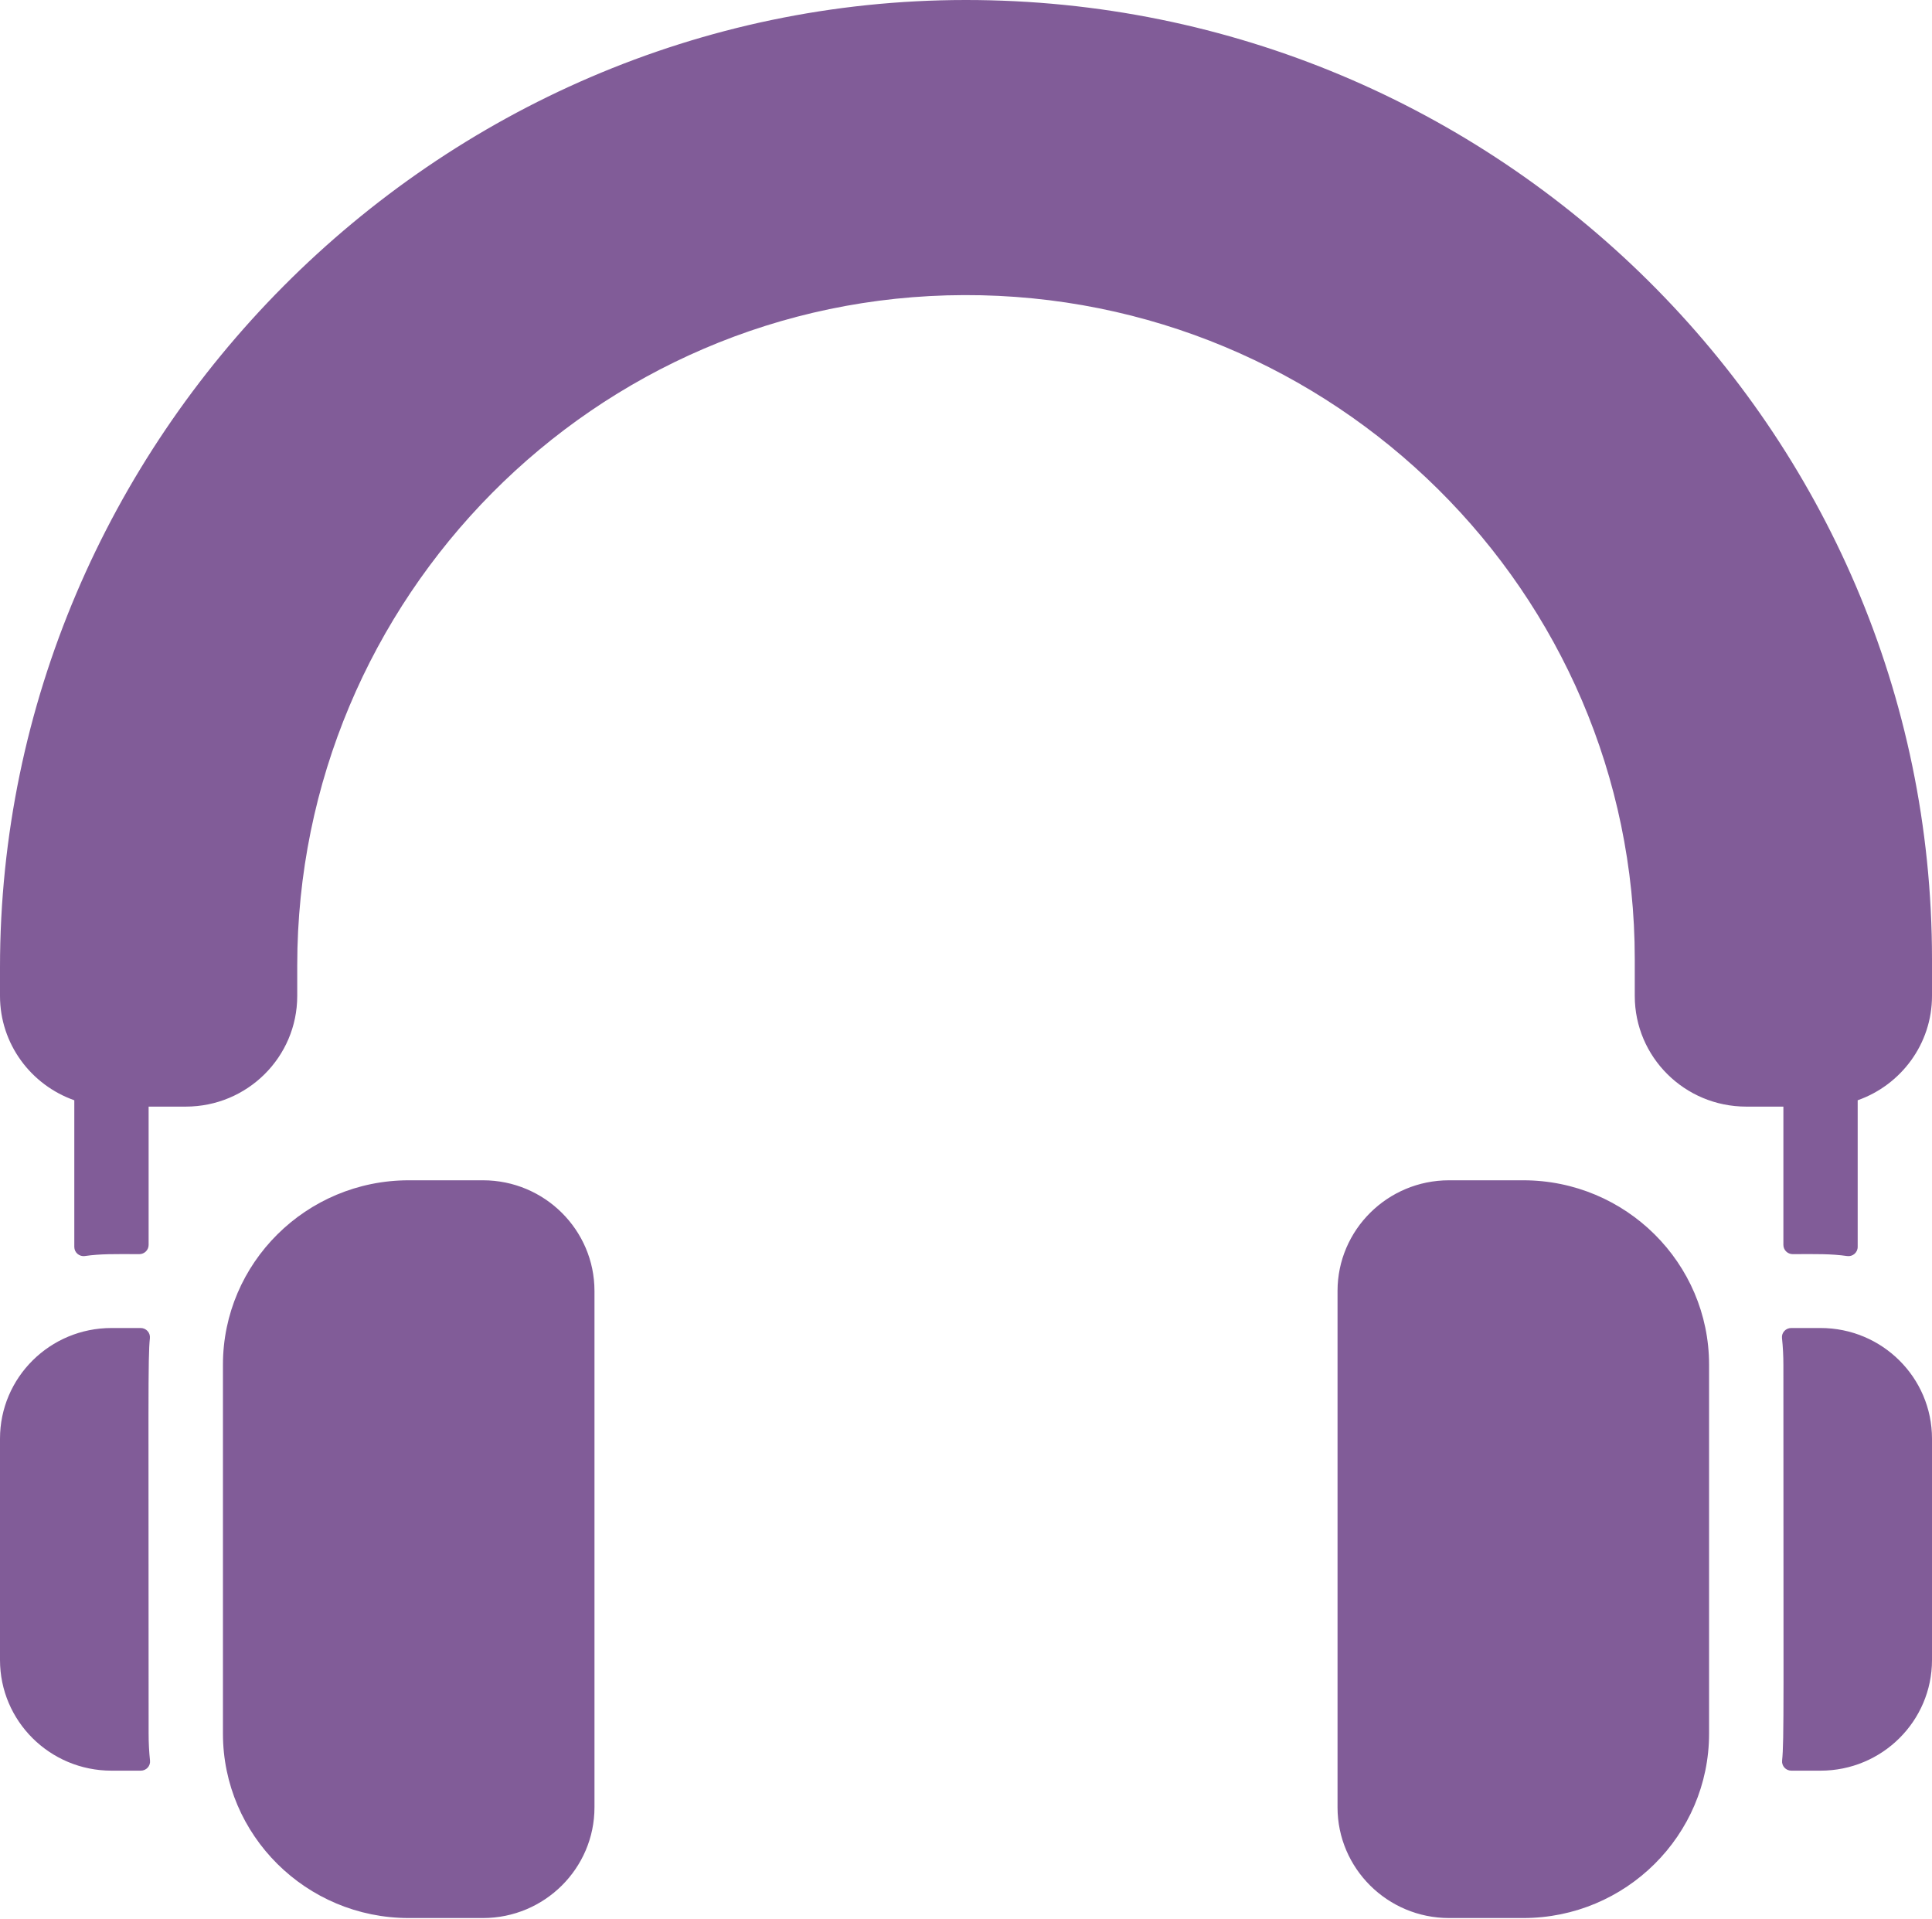 <svg width="150" height="149" viewBox="0 0 150 149" fill="none" xmlns="http://www.w3.org/2000/svg">
<path d="M37.501 91.631H31.732C23.778 91.631 17.309 98.053 17.309 105.949V134.587C17.309 142.483 23.778 148.905 31.732 148.905H37.501C42.272 148.905 46.155 145.05 46.155 140.314V100.222C46.155 95.486 42.272 91.631 37.501 91.631Z" fill="#815C98"/>
<path d="M10.921 103.099H8.654C3.874 103.099 0 106.945 0 111.69V128.872C0 133.617 3.874 137.464 8.654 137.464H10.931C11.355 137.464 11.692 137.102 11.647 136.683C11.574 135.999 11.539 135.304 11.539 134.6C11.539 108.44 11.476 105.41 11.638 103.888C11.683 103.466 11.349 103.099 10.921 103.099Z" fill="#815C98"/>
<path d="M74.961 1.00076e-05C33.73 0.021 0 34.169 0 75.1V77.32C0 81.052 2.412 84.236 5.769 85.418V96.803C5.769 97.237 6.156 97.573 6.589 97.511C7.821 97.335 8.885 97.358 10.813 97.365C11.212 97.366 11.539 97.045 11.539 96.649V85.911H14.423C19.203 85.911 23.077 82.065 23.077 77.32V74.956C23.077 46.463 46.151 22.99 74.851 22.91C103.549 22.829 126.923 45.985 126.923 74.457V77.32C126.923 82.065 130.798 85.911 135.577 85.911H138.462V96.649C138.462 97.045 138.789 97.366 139.188 97.365C141.027 97.357 142.152 97.334 143.413 97.512C143.845 97.573 144.23 97.237 144.23 96.804V85.418C147.587 84.235 150 81.052 150 77.32V74.456C150 33.389 116.333 -0.021 74.961 1.00076e-05Z" fill="#815C98"/>
<path d="M112.5 148.905H118.269C126.223 148.905 132.692 142.483 132.692 134.587V105.949C132.692 98.053 126.223 91.631 118.269 91.631H112.5C107.729 91.631 103.846 95.486 103.846 100.222V140.314C103.846 145.05 107.729 148.905 112.5 148.905Z" fill="#815C98"/>
<path d="M141.346 103.099H139.07C138.646 103.099 138.308 103.461 138.353 103.879C138.426 104.563 138.462 105.258 138.462 105.963C138.462 132.122 138.524 135.153 138.362 136.674C138.317 137.097 138.651 137.464 139.079 137.464H141.346C146.126 137.464 150 133.617 150 128.872V111.69C150 106.945 146.126 103.099 141.346 103.099Z" fill="#815C98"/>
</svg>
